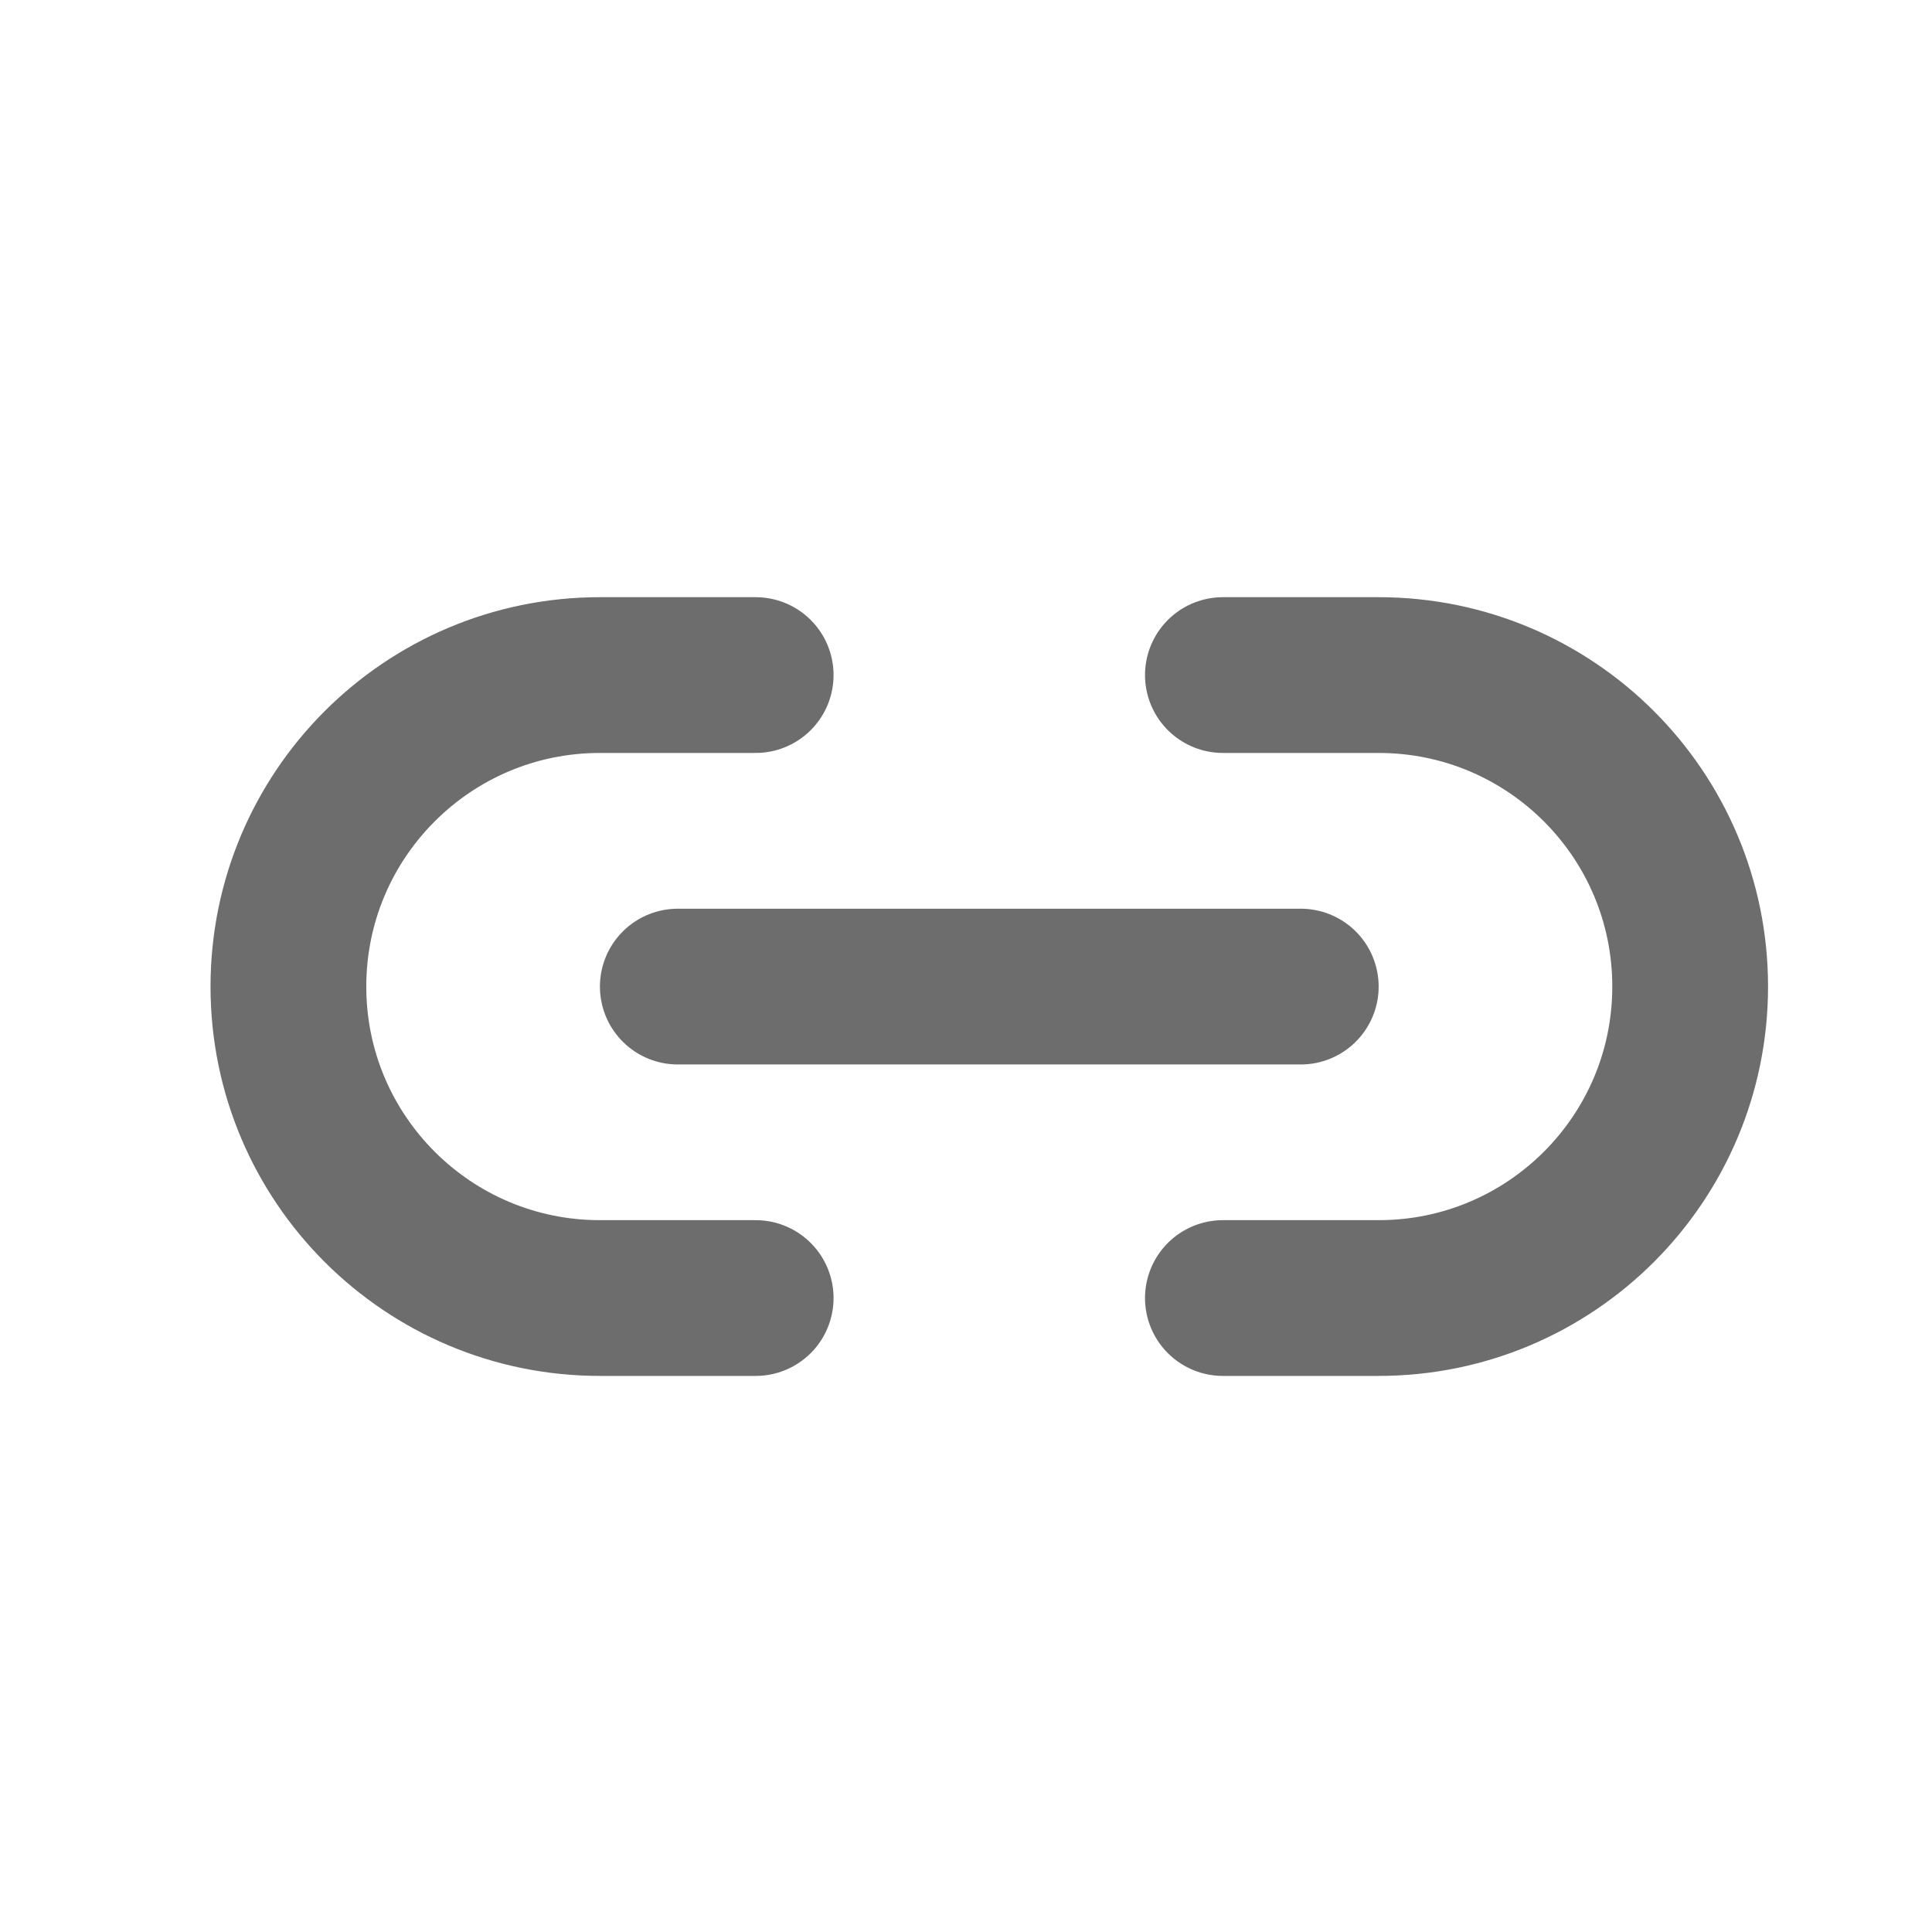 <svg width="29" height="29" viewBox="0 0 29 29" fill="none" xmlns="http://www.w3.org/2000/svg">
<path d="M10.174 14.809H19.525" stroke="#6D6D6D" stroke-width="2.338" stroke-linecap="round" stroke-linejoin="round"/>
<path d="M18.356 10.133H20.694C23.277 10.133 25.37 12.226 25.37 14.809C25.37 17.391 23.277 19.484 20.694 19.484H18.356" stroke="#6D6D6D" stroke-width="2.338" stroke-linecap="round" stroke-linejoin="round"/>
<path d="M11.343 10.133H9.005C6.423 10.133 4.329 12.226 4.329 14.809C4.329 17.391 6.423 19.484 9.005 19.484H11.343" stroke="#6D6D6D" stroke-width="2.338" stroke-linecap="round" stroke-linejoin="round"/>
</svg>
